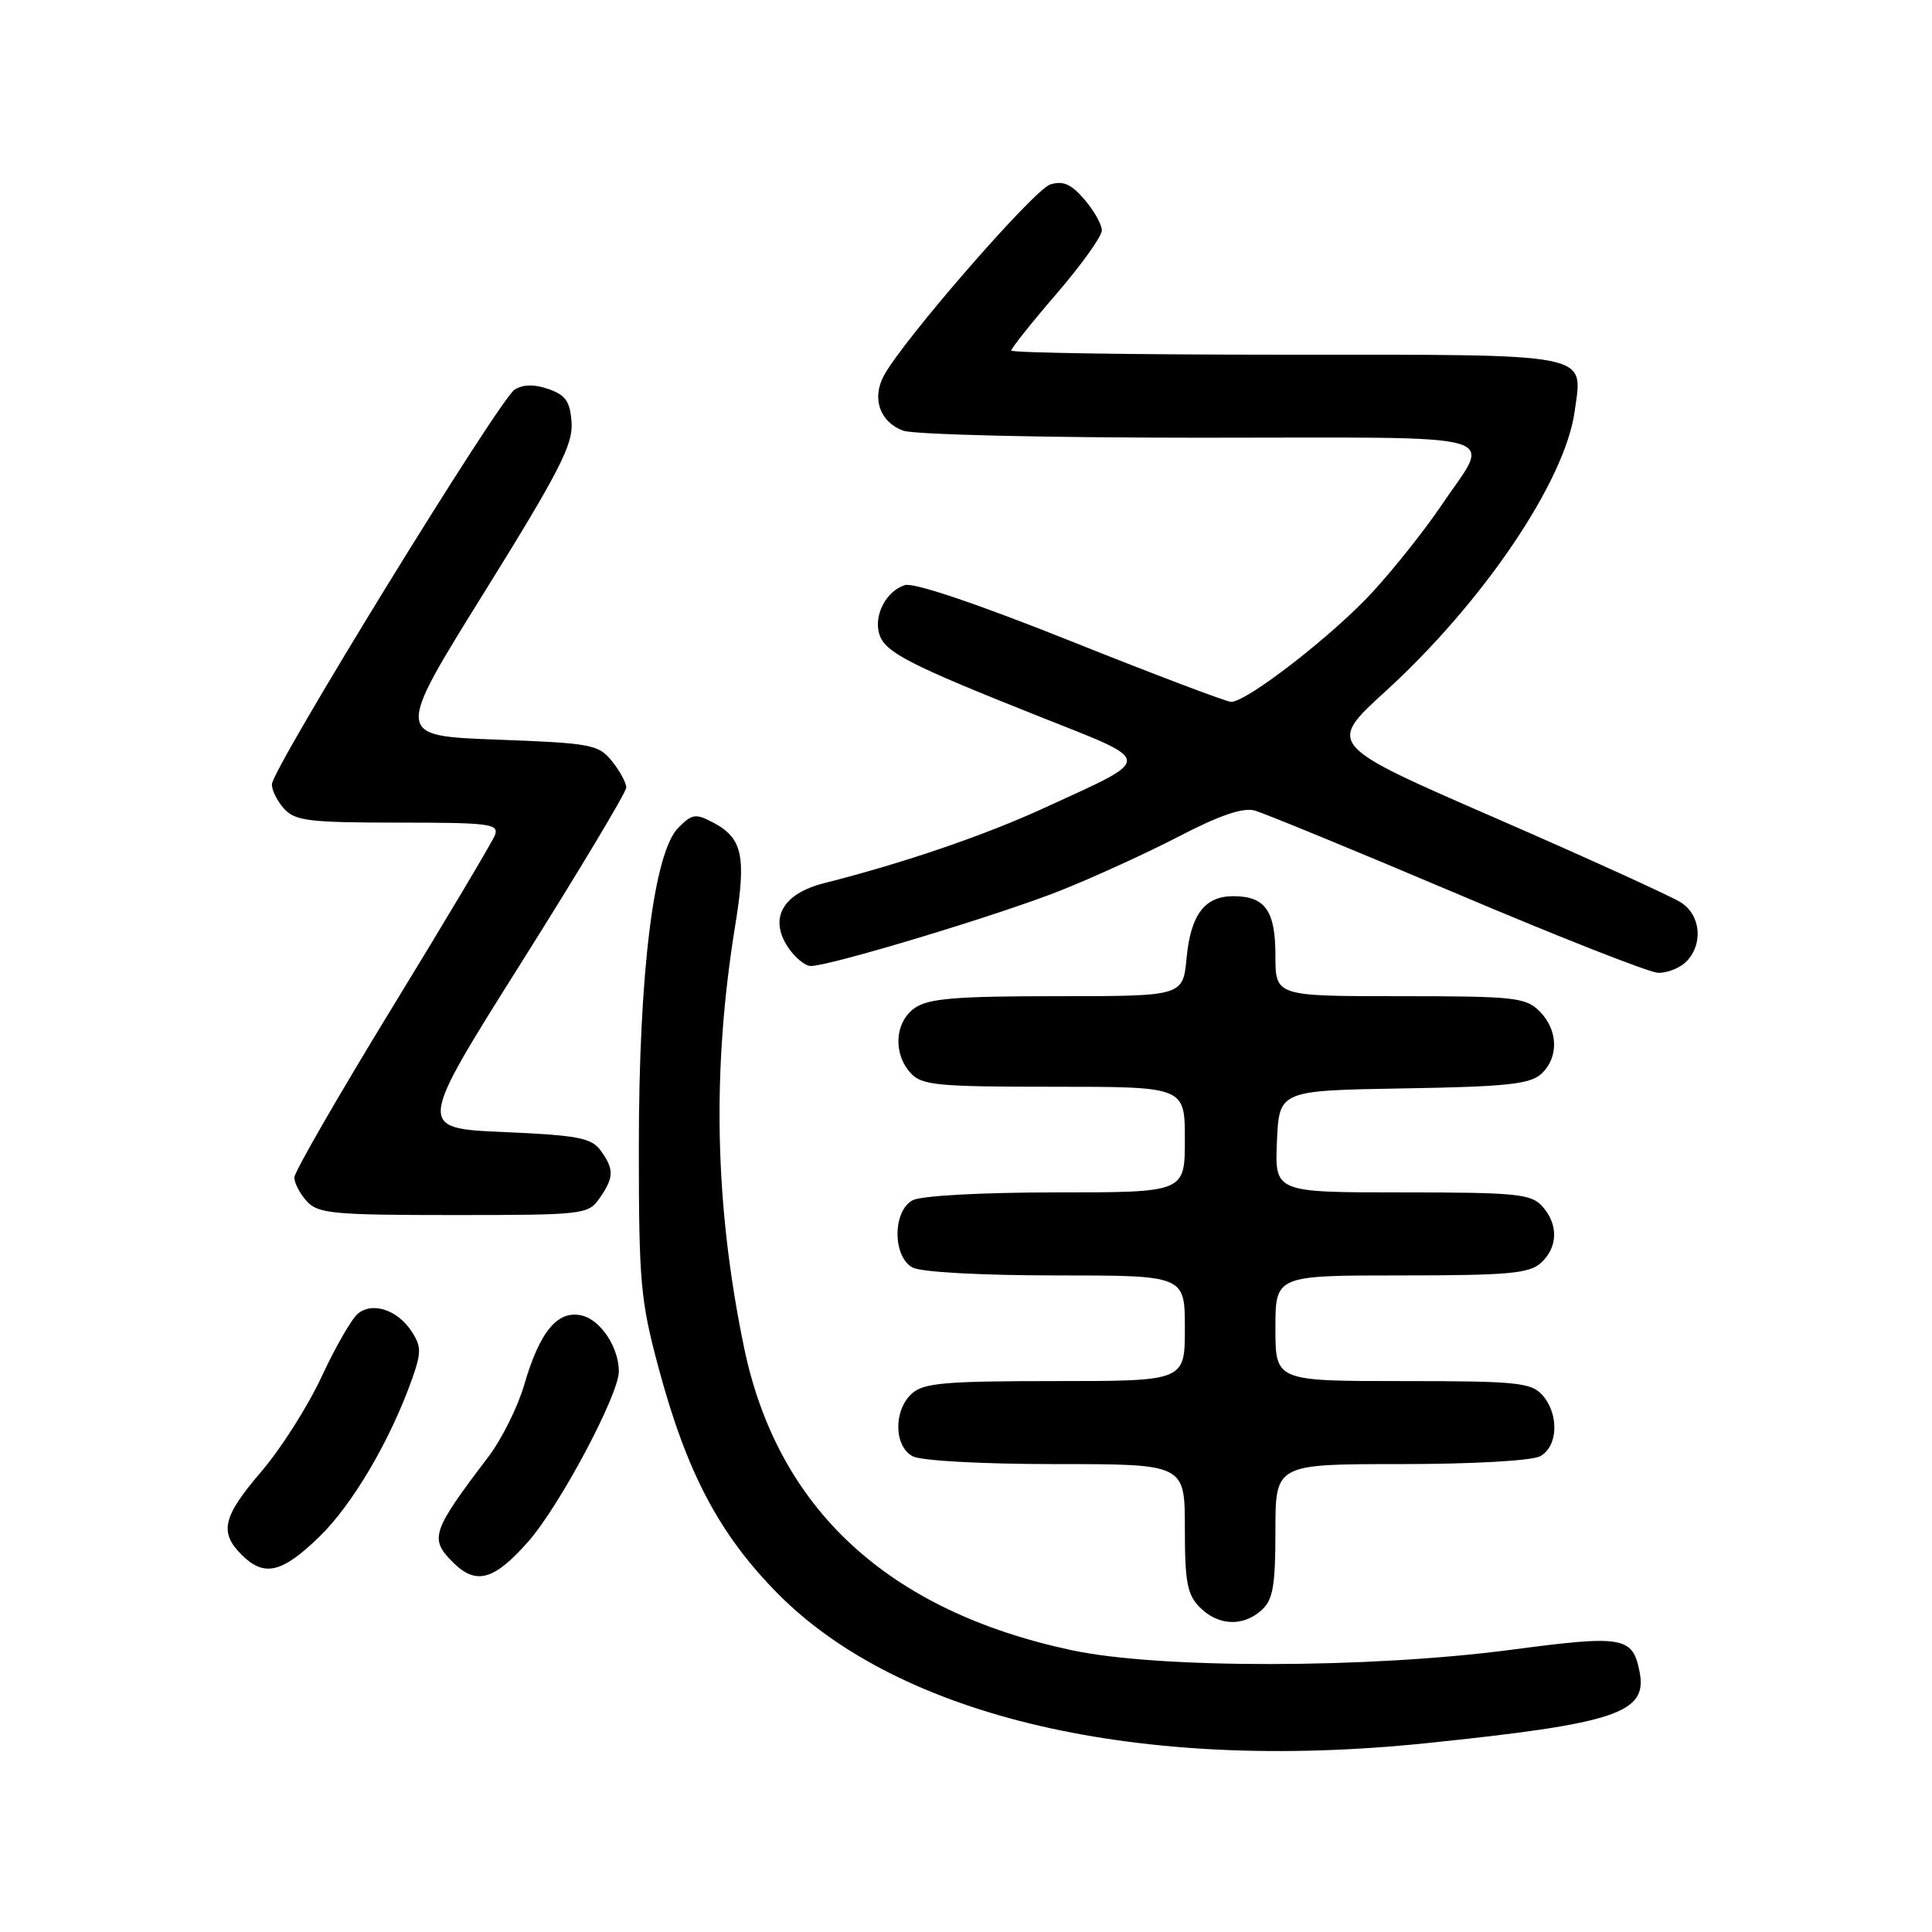 <?xml version="1.0" encoding="UTF-8" standalone="no"?>
<!DOCTYPE svg PUBLIC "-//W3C//DTD SVG 1.1//EN" "http://www.w3.org/Graphics/SVG/1.1/DTD/svg11.dtd" >
<svg xmlns="http://www.w3.org/2000/svg" xmlns:xlink="http://www.w3.org/1999/xlink" version="1.1" viewBox="0 0 256 256">
 <g >
 <path fill="currentColor"
d=" M 189.00 230.98 C 214.07 228.39 218.29 226.99 217.27 221.61 C 216.35 216.84 215.17 216.63 200.27 218.60 C 181.29 221.10 153.55 221.13 142.00 218.66 C 117.65 213.46 103.01 199.92 98.58 178.50 C 94.68 159.62 94.31 141.68 97.44 122.50 C 98.90 113.50 98.39 111.08 94.58 109.04 C 92.18 107.76 91.74 107.82 89.89 109.67 C 86.63 112.93 84.65 128.91 84.65 152.00 C 84.65 169.90 84.86 172.30 87.27 181.27 C 91.00 195.14 95.28 203.26 103.00 211.10 C 119.24 227.58 150.96 234.92 189.00 230.98 Z  M 167.17 213.35 C 168.68 211.98 169.00 210.14 169.00 202.85 C 169.00 194.00 169.00 194.00 185.57 194.00 C 195.07 194.00 202.96 193.56 204.07 192.96 C 206.47 191.68 206.61 187.34 204.35 184.83 C 202.87 183.19 200.89 183.00 185.85 183.00 C 169.00 183.00 169.00 183.00 169.00 176.00 C 169.00 169.00 169.00 169.00 185.67 169.00 C 199.78 169.00 202.62 168.75 204.17 167.35 C 206.45 165.29 206.52 162.23 204.35 159.83 C 202.87 158.19 200.89 158.00 185.80 158.00 C 168.91 158.00 168.91 158.00 169.20 151.25 C 169.50 144.50 169.50 144.50 185.95 144.22 C 199.48 144.00 202.72 143.66 204.20 142.32 C 206.57 140.17 206.49 136.49 204.00 134.00 C 202.16 132.16 200.67 132.00 185.50 132.00 C 169.00 132.00 169.00 132.00 169.00 126.62 C 169.00 120.66 167.64 118.75 163.41 118.75 C 159.63 118.75 157.78 121.19 157.23 126.93 C 156.75 132.00 156.75 132.00 140.10 132.00 C 126.64 132.00 123.02 132.30 121.22 133.56 C 118.57 135.42 118.29 139.56 120.65 142.17 C 122.14 143.81 124.12 144.00 139.65 144.00 C 157.00 144.00 157.00 144.00 157.00 151.00 C 157.00 158.00 157.00 158.00 139.93 158.00 C 130.08 158.00 122.05 158.44 120.93 159.04 C 118.26 160.47 118.26 166.53 120.93 167.96 C 122.05 168.56 130.08 169.00 139.93 169.00 C 157.00 169.00 157.00 169.00 157.00 176.00 C 157.00 183.00 157.00 183.00 139.83 183.00 C 125.25 183.00 122.38 183.25 120.83 184.65 C 118.38 186.87 118.44 191.63 120.93 192.96 C 122.05 193.56 130.08 194.00 139.93 194.00 C 157.00 194.00 157.00 194.00 157.00 202.50 C 157.00 209.67 157.31 211.31 159.00 213.00 C 161.43 215.43 164.71 215.57 167.17 213.35 Z  M 70.00 204.26 C 74.17 199.53 82.00 184.81 82.00 181.72 C 82.00 178.57 79.63 174.95 77.16 174.33 C 73.93 173.51 71.53 176.38 69.45 183.53 C 68.60 186.44 66.47 190.73 64.70 193.05 C 57.20 202.93 56.88 203.88 60.00 207.00 C 63.08 210.08 65.46 209.42 70.00 204.26 Z  M 42.34 203.60 C 46.74 199.33 51.77 190.75 54.63 182.64 C 55.84 179.21 55.83 178.38 54.54 176.42 C 52.66 173.55 49.35 172.46 47.41 174.08 C 46.59 174.76 44.43 178.51 42.62 182.41 C 40.81 186.31 37.23 191.95 34.67 194.94 C 29.52 200.94 29.02 203.02 32.00 206.00 C 35.00 209.00 37.35 208.46 42.34 203.60 Z  M 79.44 158.78 C 81.37 156.03 81.39 154.92 79.58 152.44 C 78.37 150.77 76.55 150.43 66.72 150.00 C 55.26 149.50 55.26 149.50 69.11 127.50 C 76.73 115.40 82.97 104.99 82.98 104.36 C 82.99 103.73 82.14 102.16 81.09 100.86 C 79.30 98.64 78.36 98.47 65.76 98.00 C 52.34 97.50 52.34 97.50 64.16 78.50 C 74.03 62.62 75.93 58.93 75.74 56.02 C 75.55 53.20 74.96 52.35 72.70 51.56 C 70.82 50.90 69.34 50.92 68.20 51.62 C 66.20 52.85 36.07 101.84 36.03 103.92 C 36.01 104.70 36.74 106.17 37.65 107.17 C 39.10 108.77 41.00 109.00 52.76 109.00 C 64.88 109.00 66.15 109.16 65.58 110.66 C 65.23 111.57 59.10 121.86 51.97 133.51 C 44.84 145.17 39.00 155.30 39.00 156.02 C 39.00 156.75 39.74 158.17 40.65 159.17 C 42.14 160.81 44.14 161.00 60.10 161.00 C 77.35 161.00 77.93 160.93 79.44 158.78 Z  M 223.43 127.43 C 225.71 125.14 225.38 121.29 222.75 119.59 C 221.51 118.79 210.45 113.75 198.17 108.40 C 175.83 98.68 175.83 98.68 183.60 91.59 C 196.54 79.79 207.39 63.73 208.65 54.51 C 209.73 46.66 211.49 47.00 170.38 47.00 C 150.37 47.00 134.00 46.75 134.00 46.45 C 134.00 46.14 136.70 42.75 140.00 38.92 C 143.30 35.09 146.00 31.31 146.00 30.53 C 146.00 29.75 144.96 27.90 143.69 26.43 C 141.93 24.38 140.86 23.91 139.15 24.45 C 136.99 25.14 119.59 45.14 117.11 49.79 C 115.50 52.81 116.58 55.89 119.65 57.06 C 121.04 57.59 138.35 58.00 159.03 58.00 C 201.01 58.00 197.65 57.04 190.90 67.10 C 188.83 70.17 184.79 75.26 181.91 78.41 C 176.71 84.09 165.25 93.00 163.13 93.00 C 162.52 93.00 152.97 89.38 141.91 84.96 C 129.50 80.00 121.07 77.16 119.90 77.53 C 117.41 78.32 115.73 81.57 116.52 84.05 C 117.27 86.44 120.46 88.08 137.79 94.97 C 153.08 101.04 153.04 100.32 138.45 107.02 C 130.48 110.69 119.76 114.35 109.21 117.02 C 103.74 118.40 101.88 121.65 104.38 125.46 C 105.30 126.86 106.67 128.00 107.44 128.00 C 109.99 128.00 132.37 121.24 140.50 118.01 C 144.90 116.26 151.99 113.02 156.25 110.81 C 161.58 108.04 164.70 106.97 166.25 107.40 C 167.49 107.74 179.53 112.69 193.00 118.40 C 206.47 124.12 218.48 128.84 219.68 128.90 C 220.88 128.95 222.56 128.29 223.43 127.43 Z "/>
</g>
</svg>